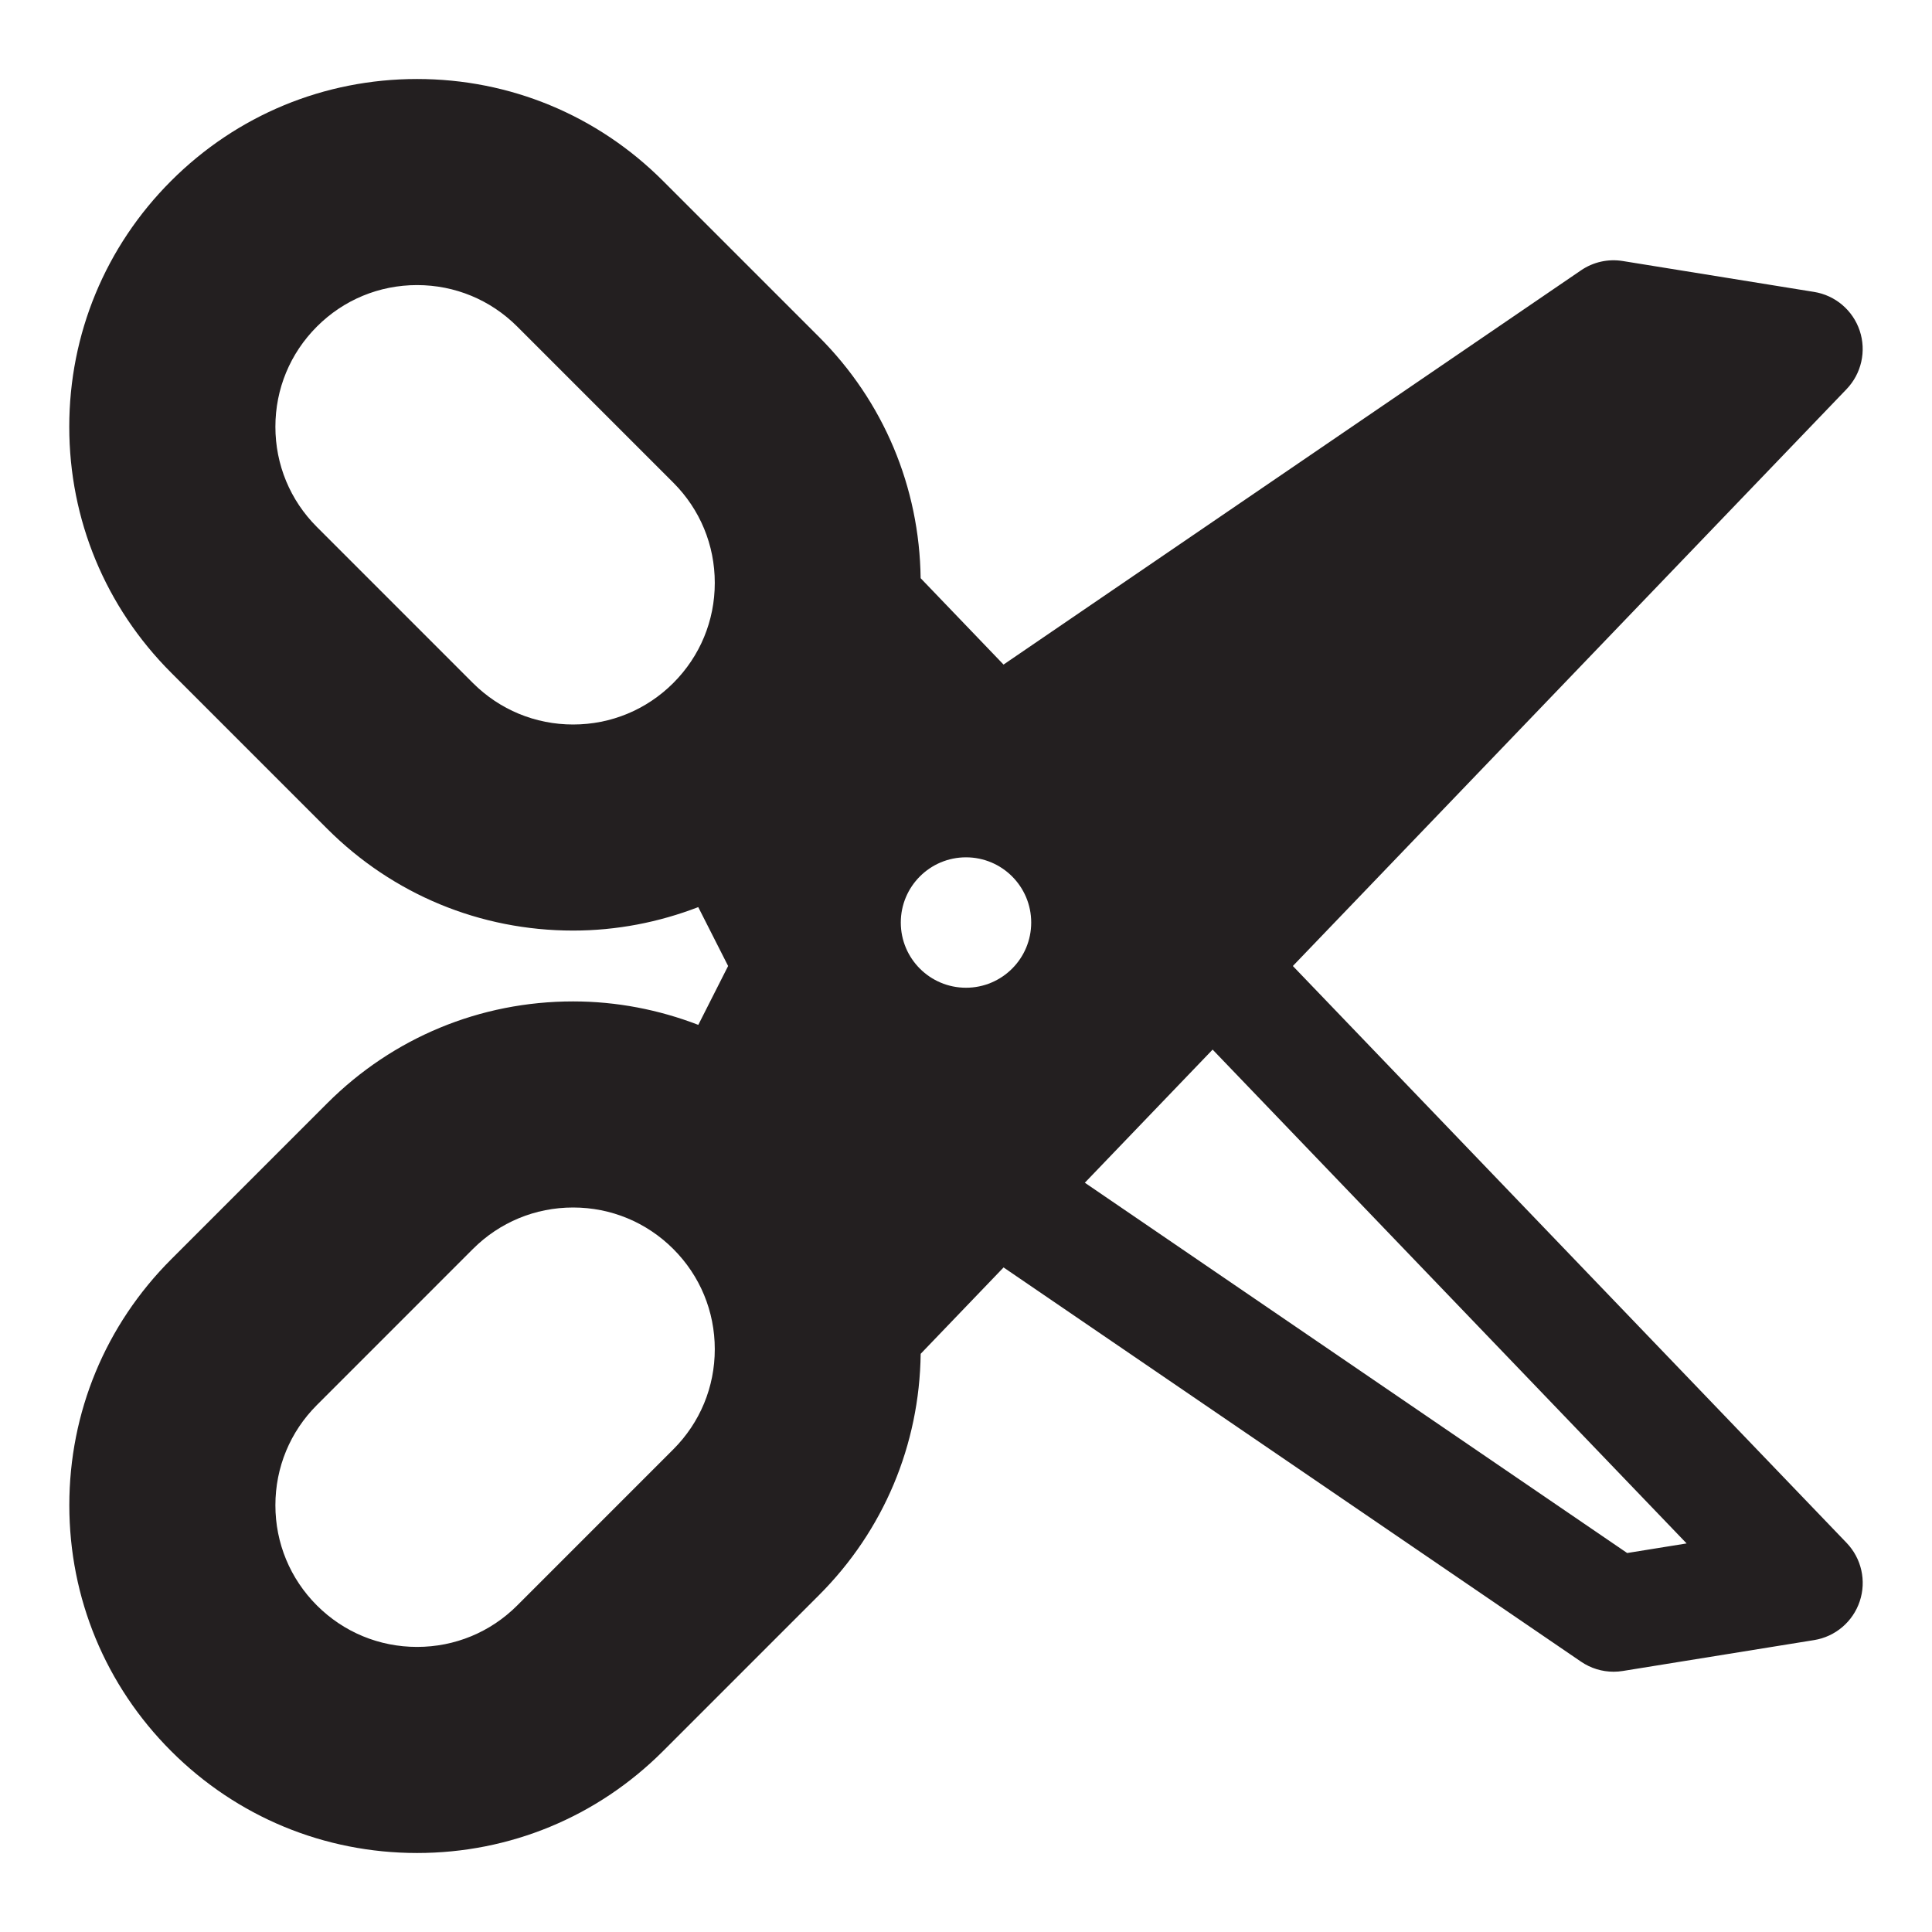 <?xml version="1.0" encoding="utf-8"?>
<!-- Generator: Adobe Illustrator 16.0.0, SVG Export Plug-In . SVG Version: 6.00 Build 0)  -->
<!DOCTYPE svg PUBLIC "-//W3C//DTD SVG 1.1//EN" "http://www.w3.org/Graphics/SVG/1.1/DTD/svg11.dtd">
<svg version="1.1" id="Layer_3" xmlns="http://www.w3.org/2000/svg" xmlns:xlink="http://www.w3.org/1999/xlink" x="0px" y="0px"
	 width="100px" height="100px" viewBox="0 0 100 100" enable-background="new 0 0 100 100" xml:space="preserve">
<path fill="#231F20" d="M66.918,50l28.66-29.858c0.771-0.805,1.033-1.971,0.68-3.026c-0.354-1.058-1.265-1.831-2.364-2.007
	l-9.896-1.598c-0.76-0.125-1.534,0.05-2.167,0.483L51.943,34.398l-4.291-4.471c-0.061-4.717-1.917-9.145-5.26-12.488l-8.077-8.077
	c-3.4-3.401-7.92-5.273-12.729-5.273c-4.809,0-9.329,1.874-12.728,5.272c-3.4,3.399-5.273,7.921-5.273,12.729
	c0,4.808,1.873,9.327,5.272,12.727l8.076,8.077c3.4,3.399,7.92,5.272,12.729,5.272c2.253,0,4.438-0.428,6.479-1.214L37.687,50
	l-1.543,3.047c-2.042-0.786-4.226-1.214-6.479-1.214c-4.809,0-9.329,1.873-12.729,5.272l-8.076,8.077
	c-3.4,3.399-5.272,7.919-5.272,12.727c0,4.809,1.873,9.33,5.272,12.729c3.399,3.399,7.919,5.272,12.727,5.273
	c0.001,0,0.001,0,0.001,0c4.808,0,9.328-1.872,12.729-5.273l8.077-8.077c3.343-3.344,5.199-7.771,5.26-12.488l4.291-4.471
	l29.887,20.404c0.501,0.343,1.09,0.522,1.689,0.522c0.159,0,0.319-0.013,0.478-0.039l9.896-1.598c1.1-0.176,2.011-0.95,2.364-2.007
	c0.354-1.056,0.092-2.222-0.68-3.026L66.918,50z M34.849,35.353c-1.385,1.384-3.227,2.147-5.185,2.147
	c-1.959,0-3.801-0.764-5.186-2.147l-8.076-8.077c-1.386-1.385-2.148-3.227-2.148-5.187c0-1.958,0.763-3.799,2.148-5.185
	c1.385-1.386,3.226-2.148,5.185-2.148c1.958,0,3.8,0.763,5.186,2.148l8.076,8.077c1.386,1.386,2.148,3.227,2.148,5.187
	C36.998,32.126,36.235,33.967,34.849,35.353z M34.849,75.019l-8.076,8.077c-1.385,1.386-3.228,2.148-5.186,2.148
	c-1.959,0-3.8-0.763-5.186-2.148c-1.385-1.386-2.147-3.227-2.147-5.185c0-1.96,0.763-3.802,2.148-5.187l8.076-8.077
	c1.385-1.384,3.227-2.147,5.186-2.147c1.958,0,3.8,0.764,5.186,2.148c1.385,1.385,2.147,3.226,2.147,5.184
	C36.998,71.792,36.235,73.633,34.849,75.019z M50,51.125c-1.864,0-3.375-1.511-3.375-3.375s1.511-3.375,3.375-3.375
	s3.375,1.511,3.375,3.375S51.864,51.125,50,51.125z M84.222,80.384L56.151,61.218l6.614-6.891l24.534,25.561L84.222,80.384z"/>
</svg>
